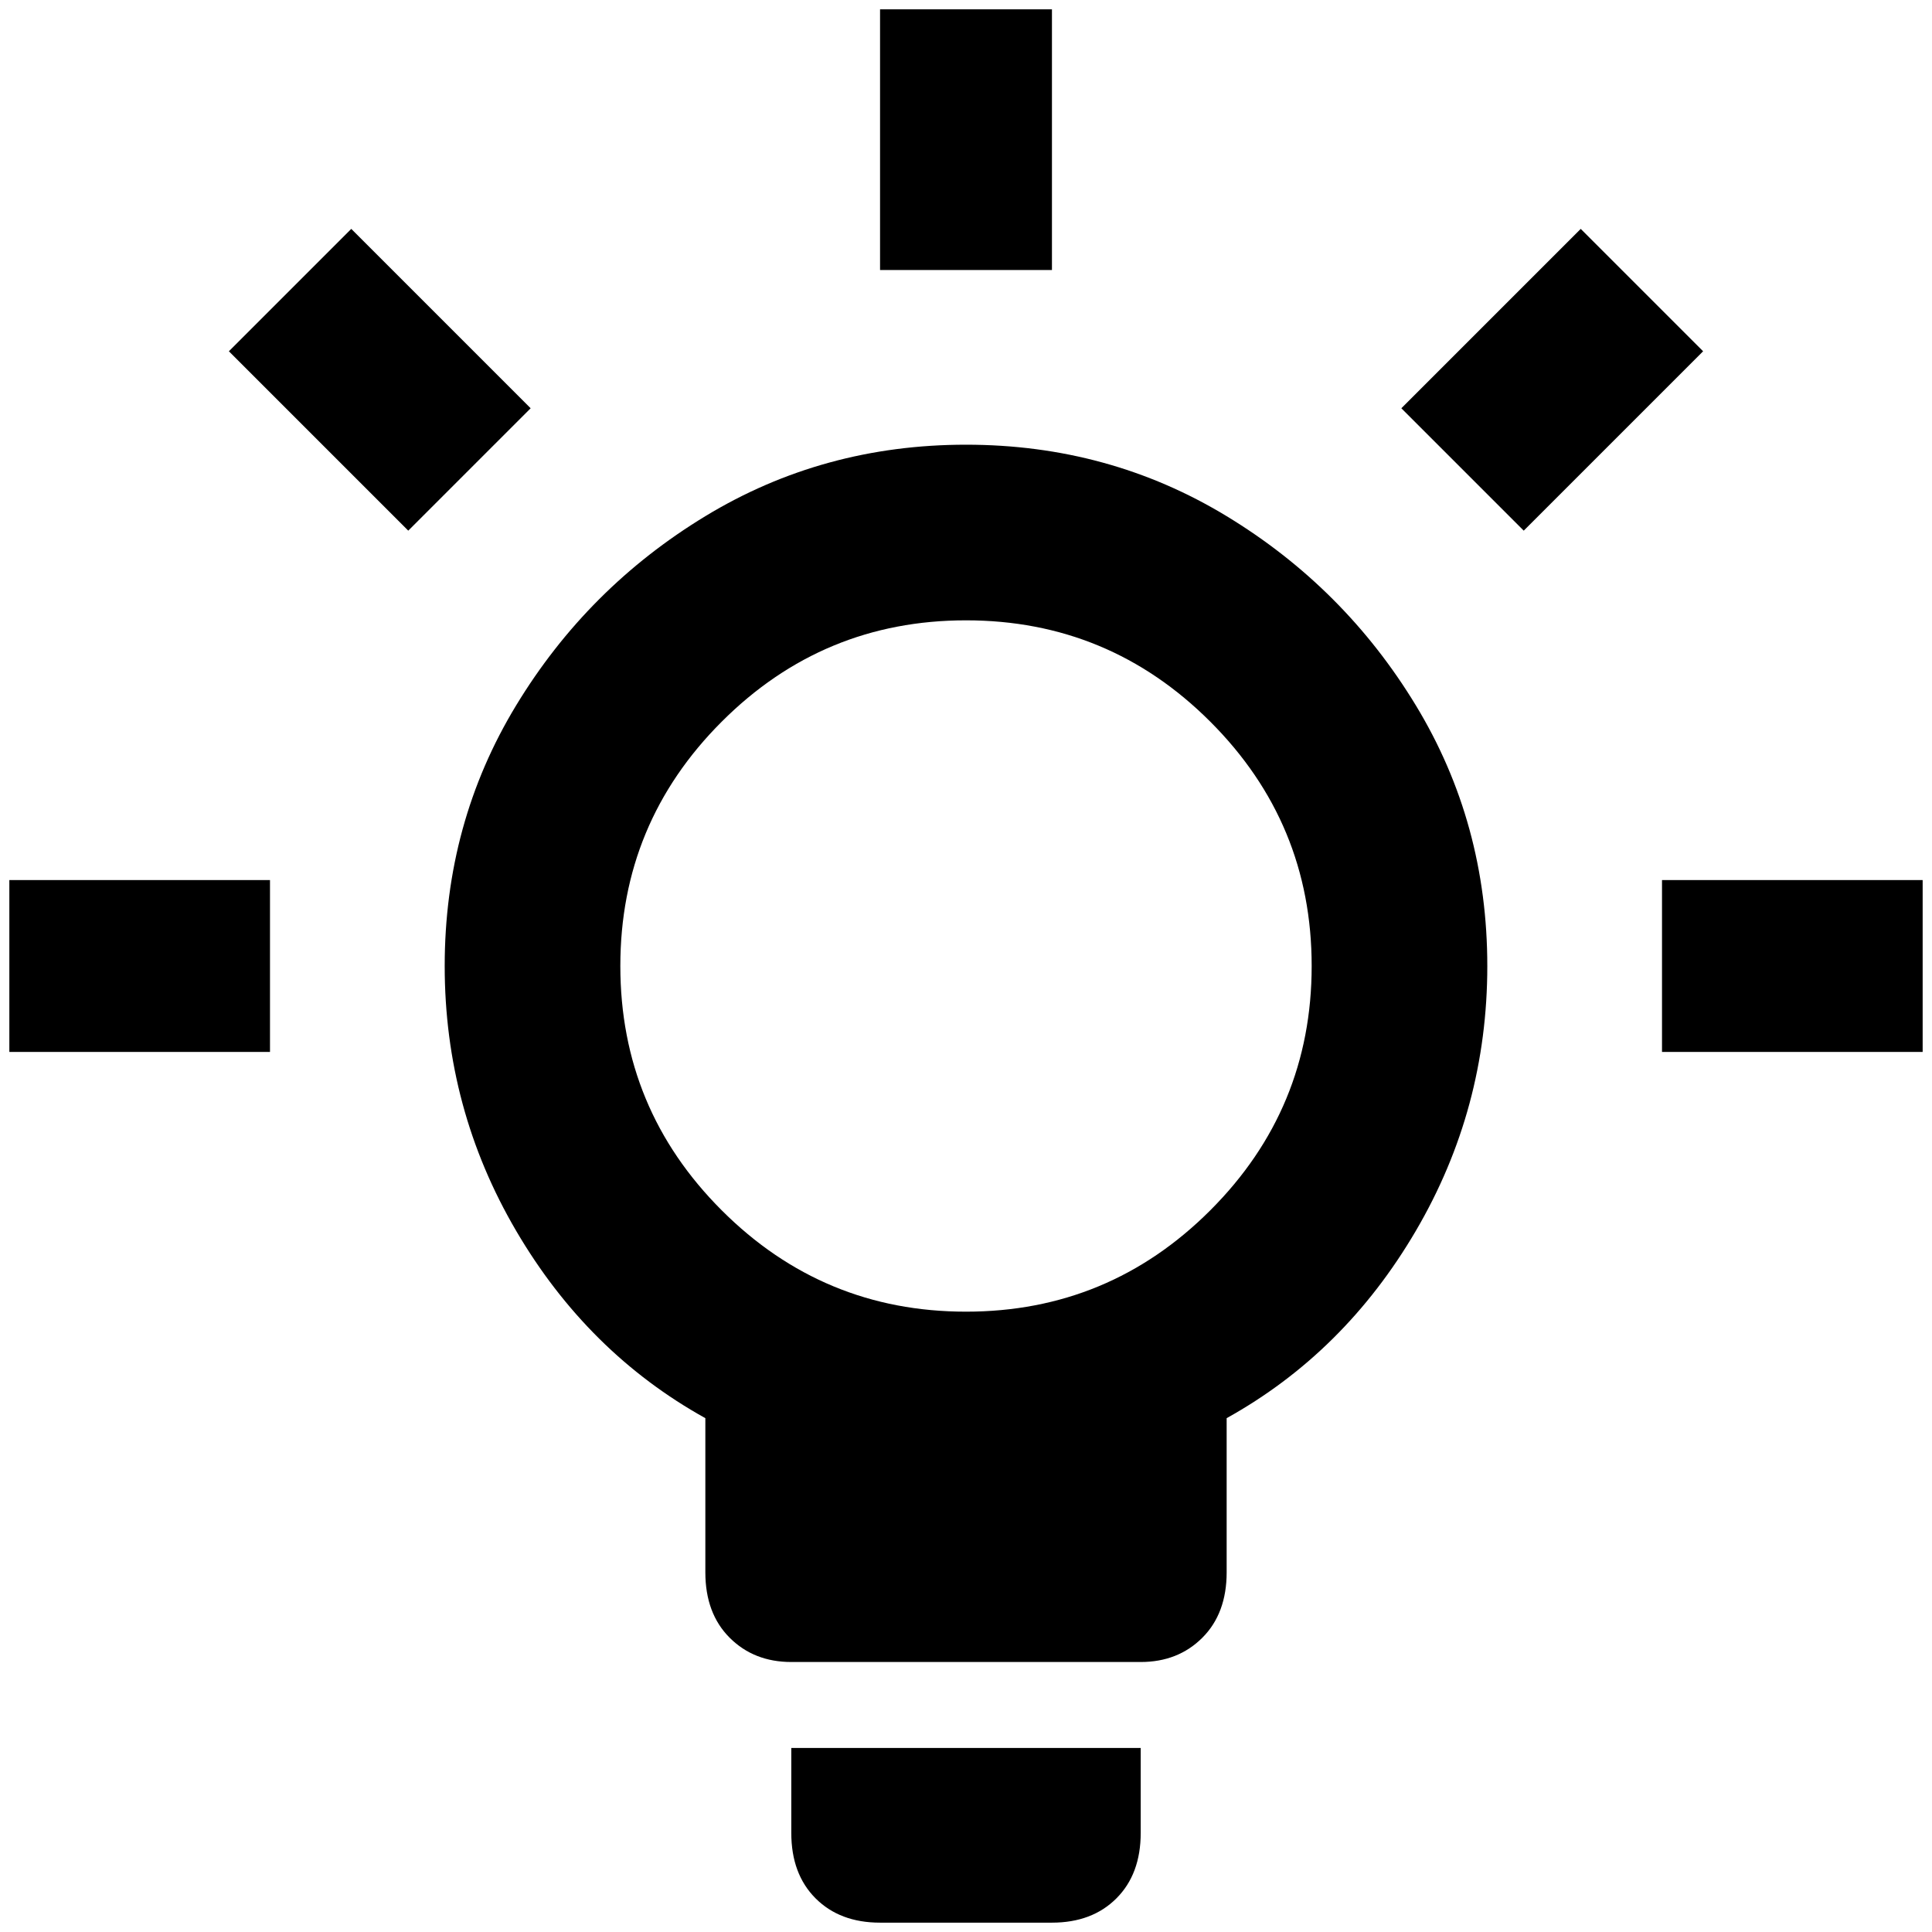 <?xml version="1.0" standalone="no"?>
<!DOCTYPE svg PUBLIC "-//W3C//DTD SVG 1.1//EN" "http://www.w3.org/Graphics/SVG/1.1/DTD/svg11.dtd" >
<svg xmlns="http://www.w3.org/2000/svg" xmlns:xlink="http://www.w3.org/1999/xlink" version="1.1" width="2048" height="2048" viewBox="-10 0 2068 2048">
   <path fill="currentColor"
d="M0 932h279v184h-279v-184zM366 235l-131 131l192 192l131 -131zM1116 0h-184v279h184v-279zM1769 932v184h279v-184h-279zM837 1952q0 44 26 70t69 26h184q43 0 69 -26t26 -70v-91h-374v91zM1682 235l-192 192l131 131l192 -192zM1582 1024q0 153 -76.5 283.5
t-202.5 200.5v165q0 44 -26 70t-66 26h-374q-40 0 -66 -26t-26 -70v-165q-126 -70 -202.5 -200.5t-76.5 -283.5t76.5 -279t202.5 -202.5t279 -76.5t279 76.5t202.5 202.5t76.5 279zM1394 1024q0 -153 -108.5 -261.5t-261.5 -108.5t-261.5 108.5t-108.5 261.5t108.5 261.5
t261.5 108.5t261.5 -108.5t108.5 -261.5z" />
</svg>
